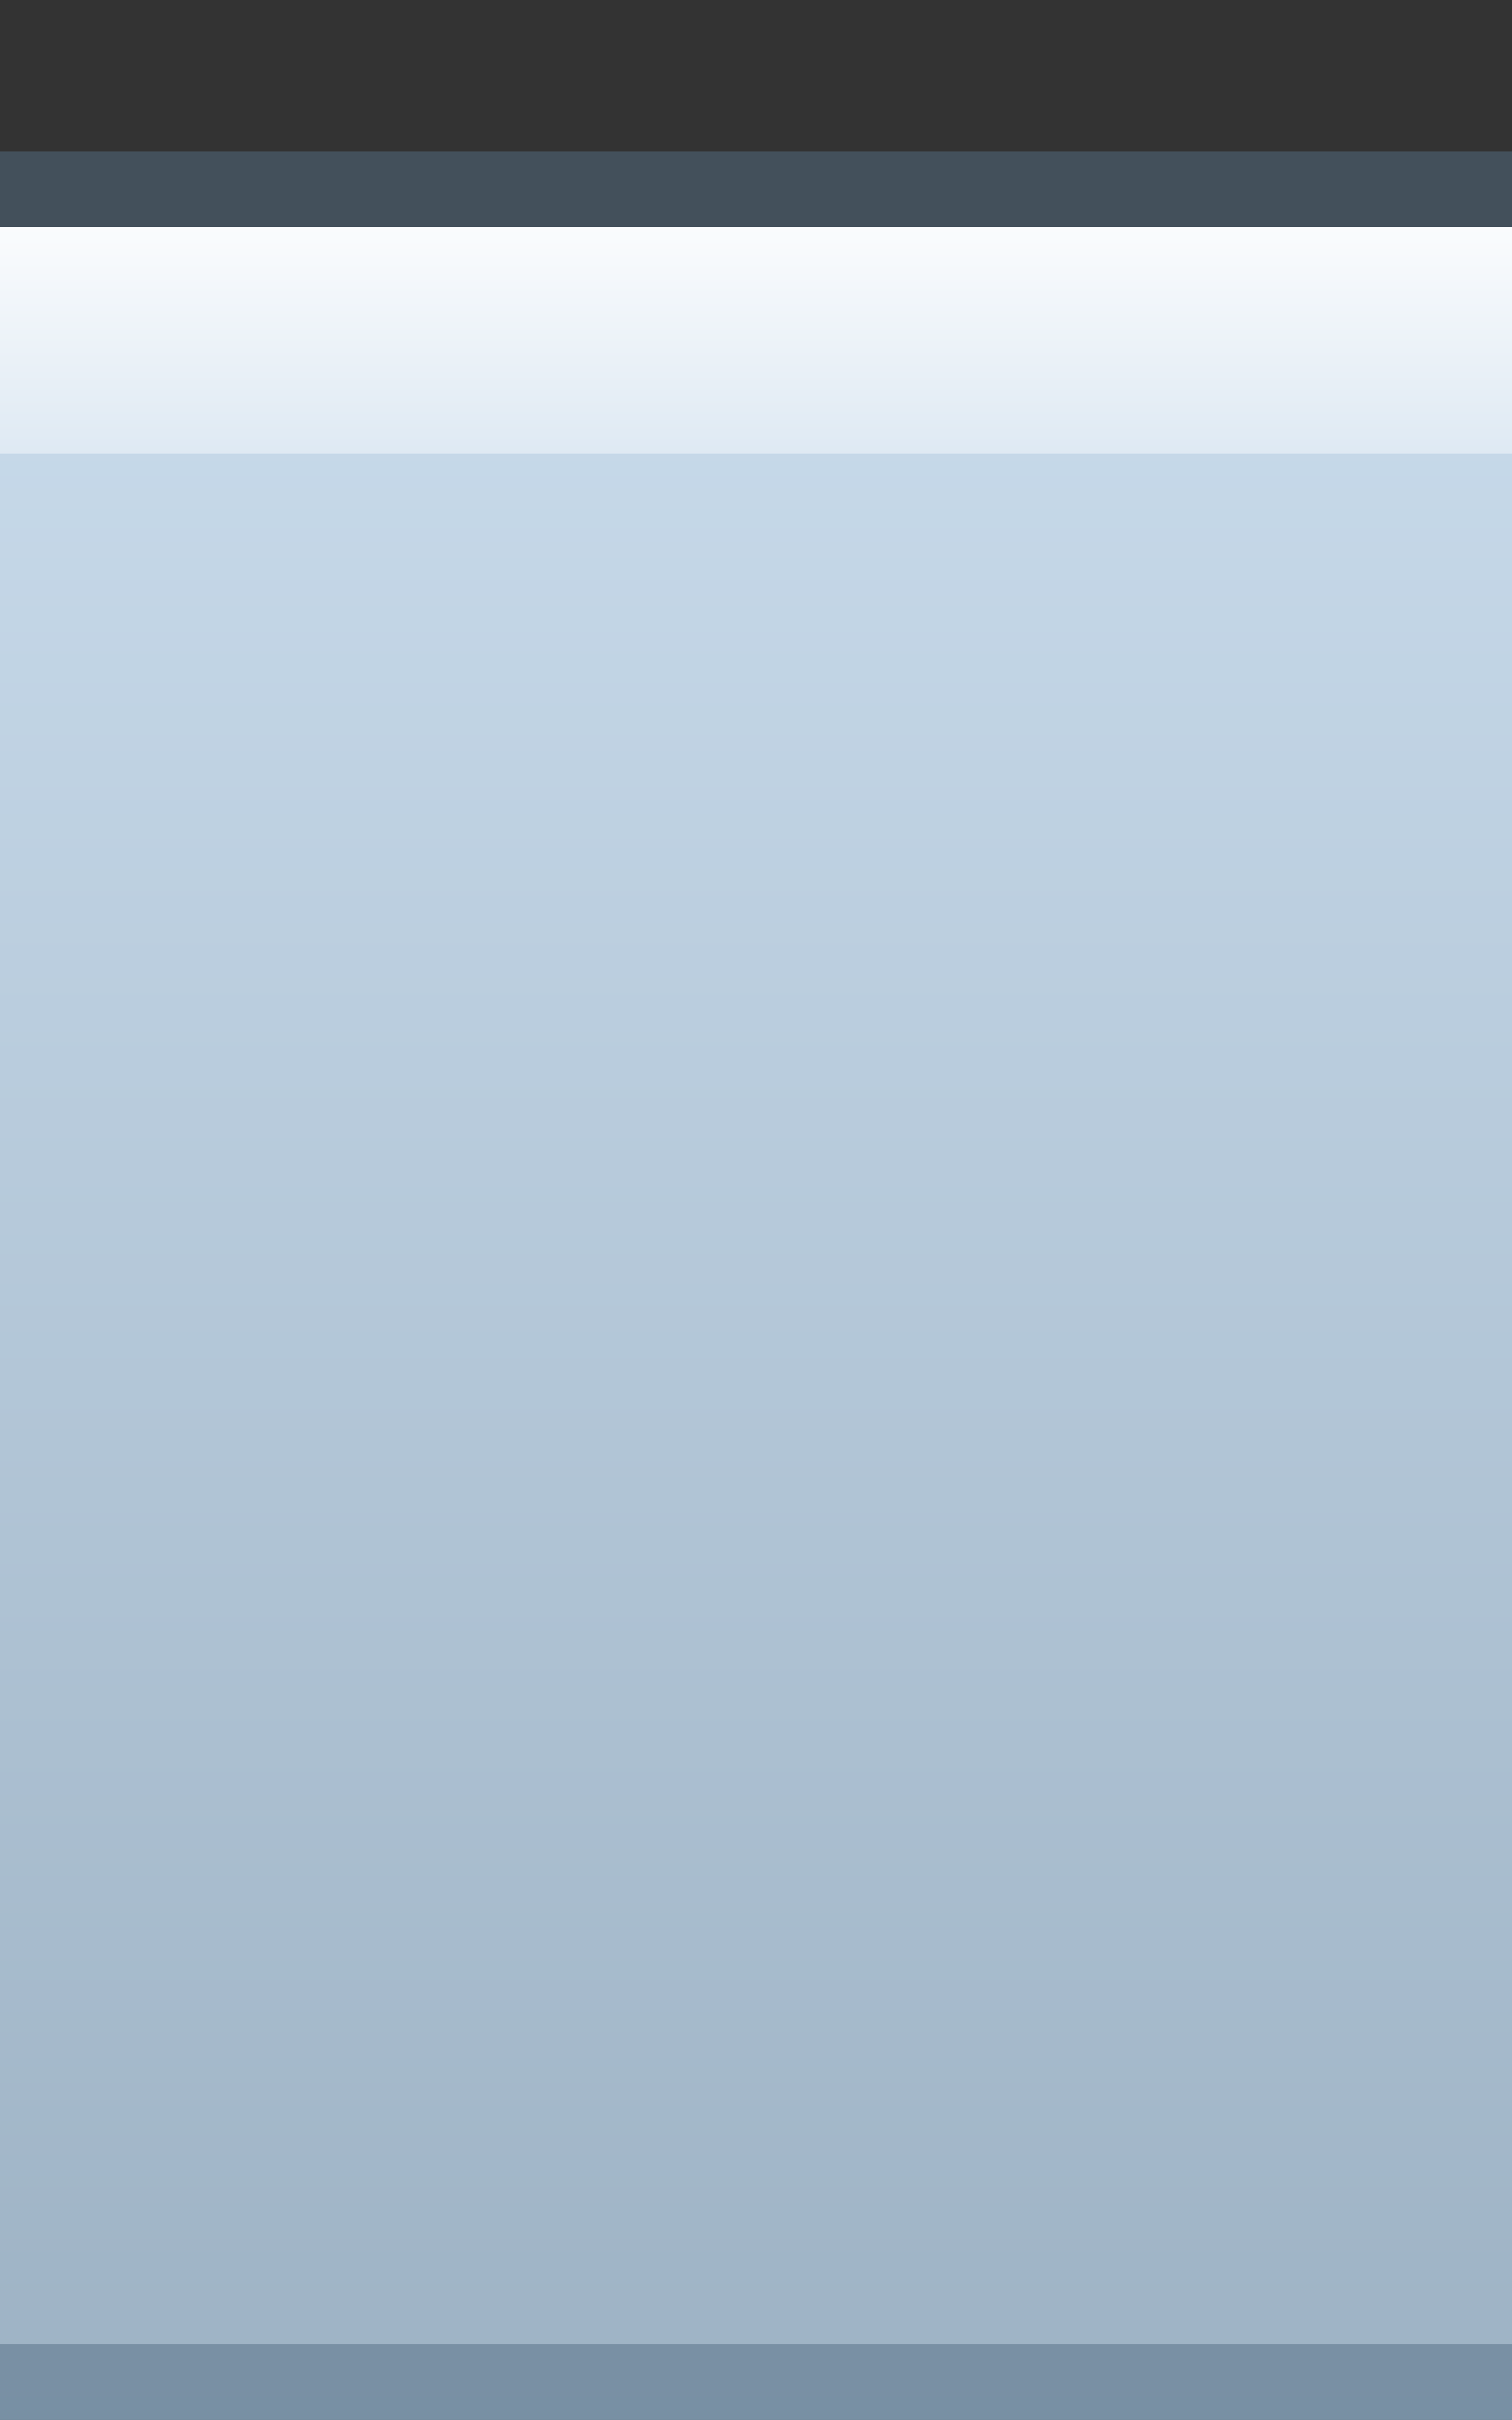 <?xml version="1.0" encoding="UTF-8"?>
<!DOCTYPE svg PUBLIC "-//W3C//DTD SVG 1.1 Tiny//EN" "http://www.w3.org/Graphics/SVG/1.1/DTD/svg11-tiny.dtd">
<svg width="20" height="32" viewBox="-0.033 -0.017 20 32">
<rect x="-0.033" y="-0.017" width="20" height="32" fill="#333333" stroke="none"/>
<linearGradient id="_3" gradientUnits="userSpaceOnUse" x1="9.97" y1="2.46" x2="9.97" y2="6.43">
<stop stop-color="#FFFFFF" offset="0"/>
<stop stop-color="#DEE9F3" offset="0.9"/>
</linearGradient>
<path fill="url(#_3)" d="M-0.033,2.985h20c0,0.924,0,2.688,0,3.741h-20V2.985z"/>
<linearGradient id="_4" gradientUnits="userSpaceOnUse" x1="9.97" y1="3.2" x2="9.97" y2="31.98">
<stop stop-color="#CADCEC" offset="0"/>
<stop stop-color="#9DB2C4" offset="1"/>
</linearGradient>
<path fill="url(#_4)" d="M-0.033,31.982h20c0-8.666,0-17.333,0-26h-20V31.982z"/>
<path fill-opacity="0.5" fill="#556E84" d="M-0.033,1.985h20c0,0.5,0,0.75,0,1h-20V1.985z"/>
<path fill-opacity="0.5" fill="#556E84" d="M-0.033,30.984h20c0,0.498,0,0.748,0,0.998h-20V30.984z"/>
</svg>